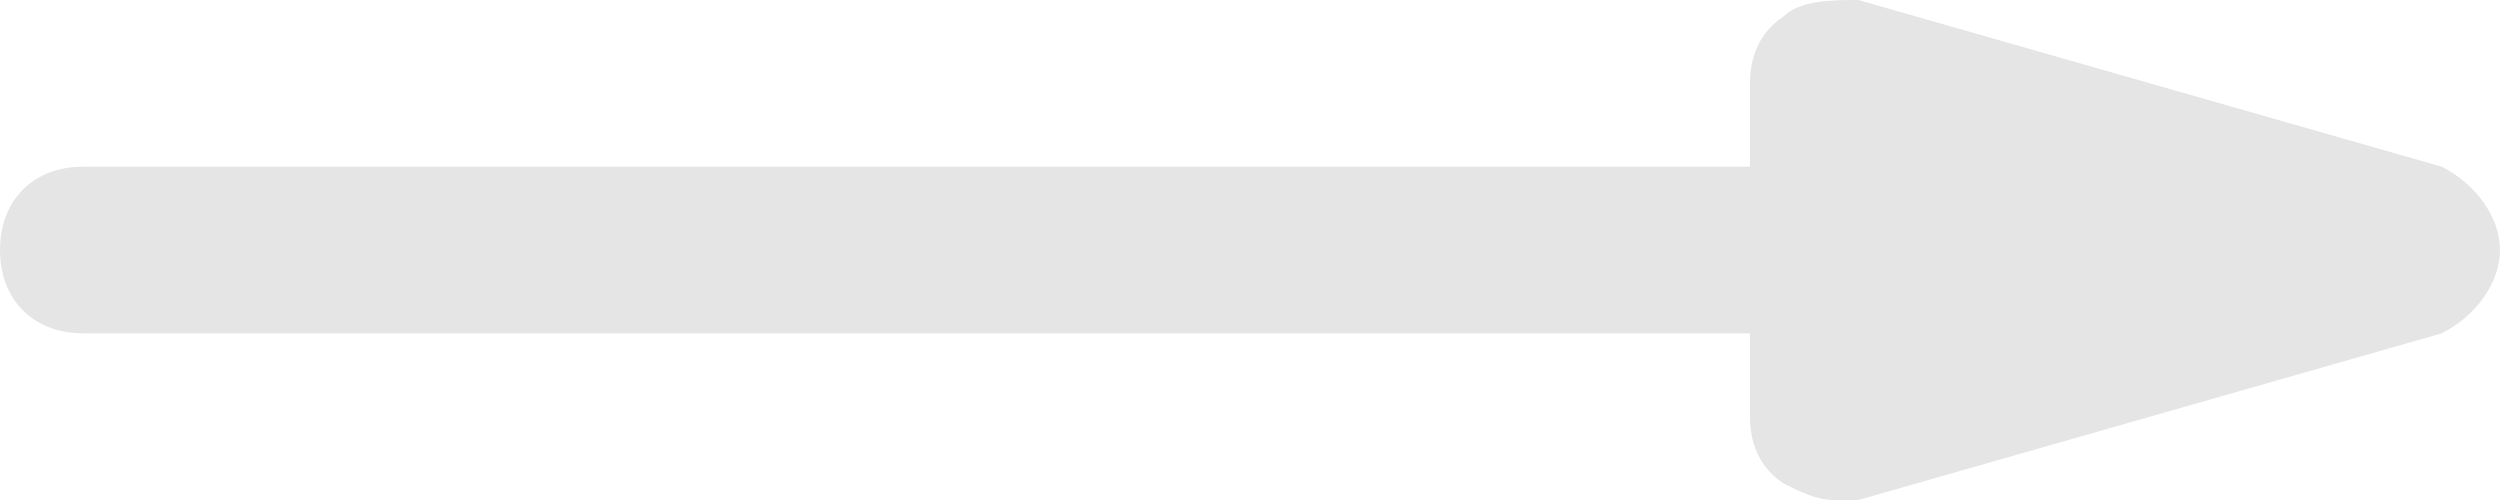 <svg width="30" height="6" viewBox="0 0 30 6" fill="none" xmlns="http://www.w3.org/2000/svg">
<path d="M29.3 2L22.3 0C22 0 21.6 0 21.4 0.2C21.1 0.4 21 0.7 21 1V2H1C0.4 2 0 2.4 0 3C0 3.6 0.4 4 1 4H21V5C21 5.3 21.1 5.6 21.4 5.8C21.6 5.9 21.8 6 22 6C22.1 6 22.2 6 22.3 6L29.3 4C29.7 3.8 30 3.4 30 3C30 2.6 29.7 2.2 29.3 2Z" fill="#E5E5E5"/>
</svg>
